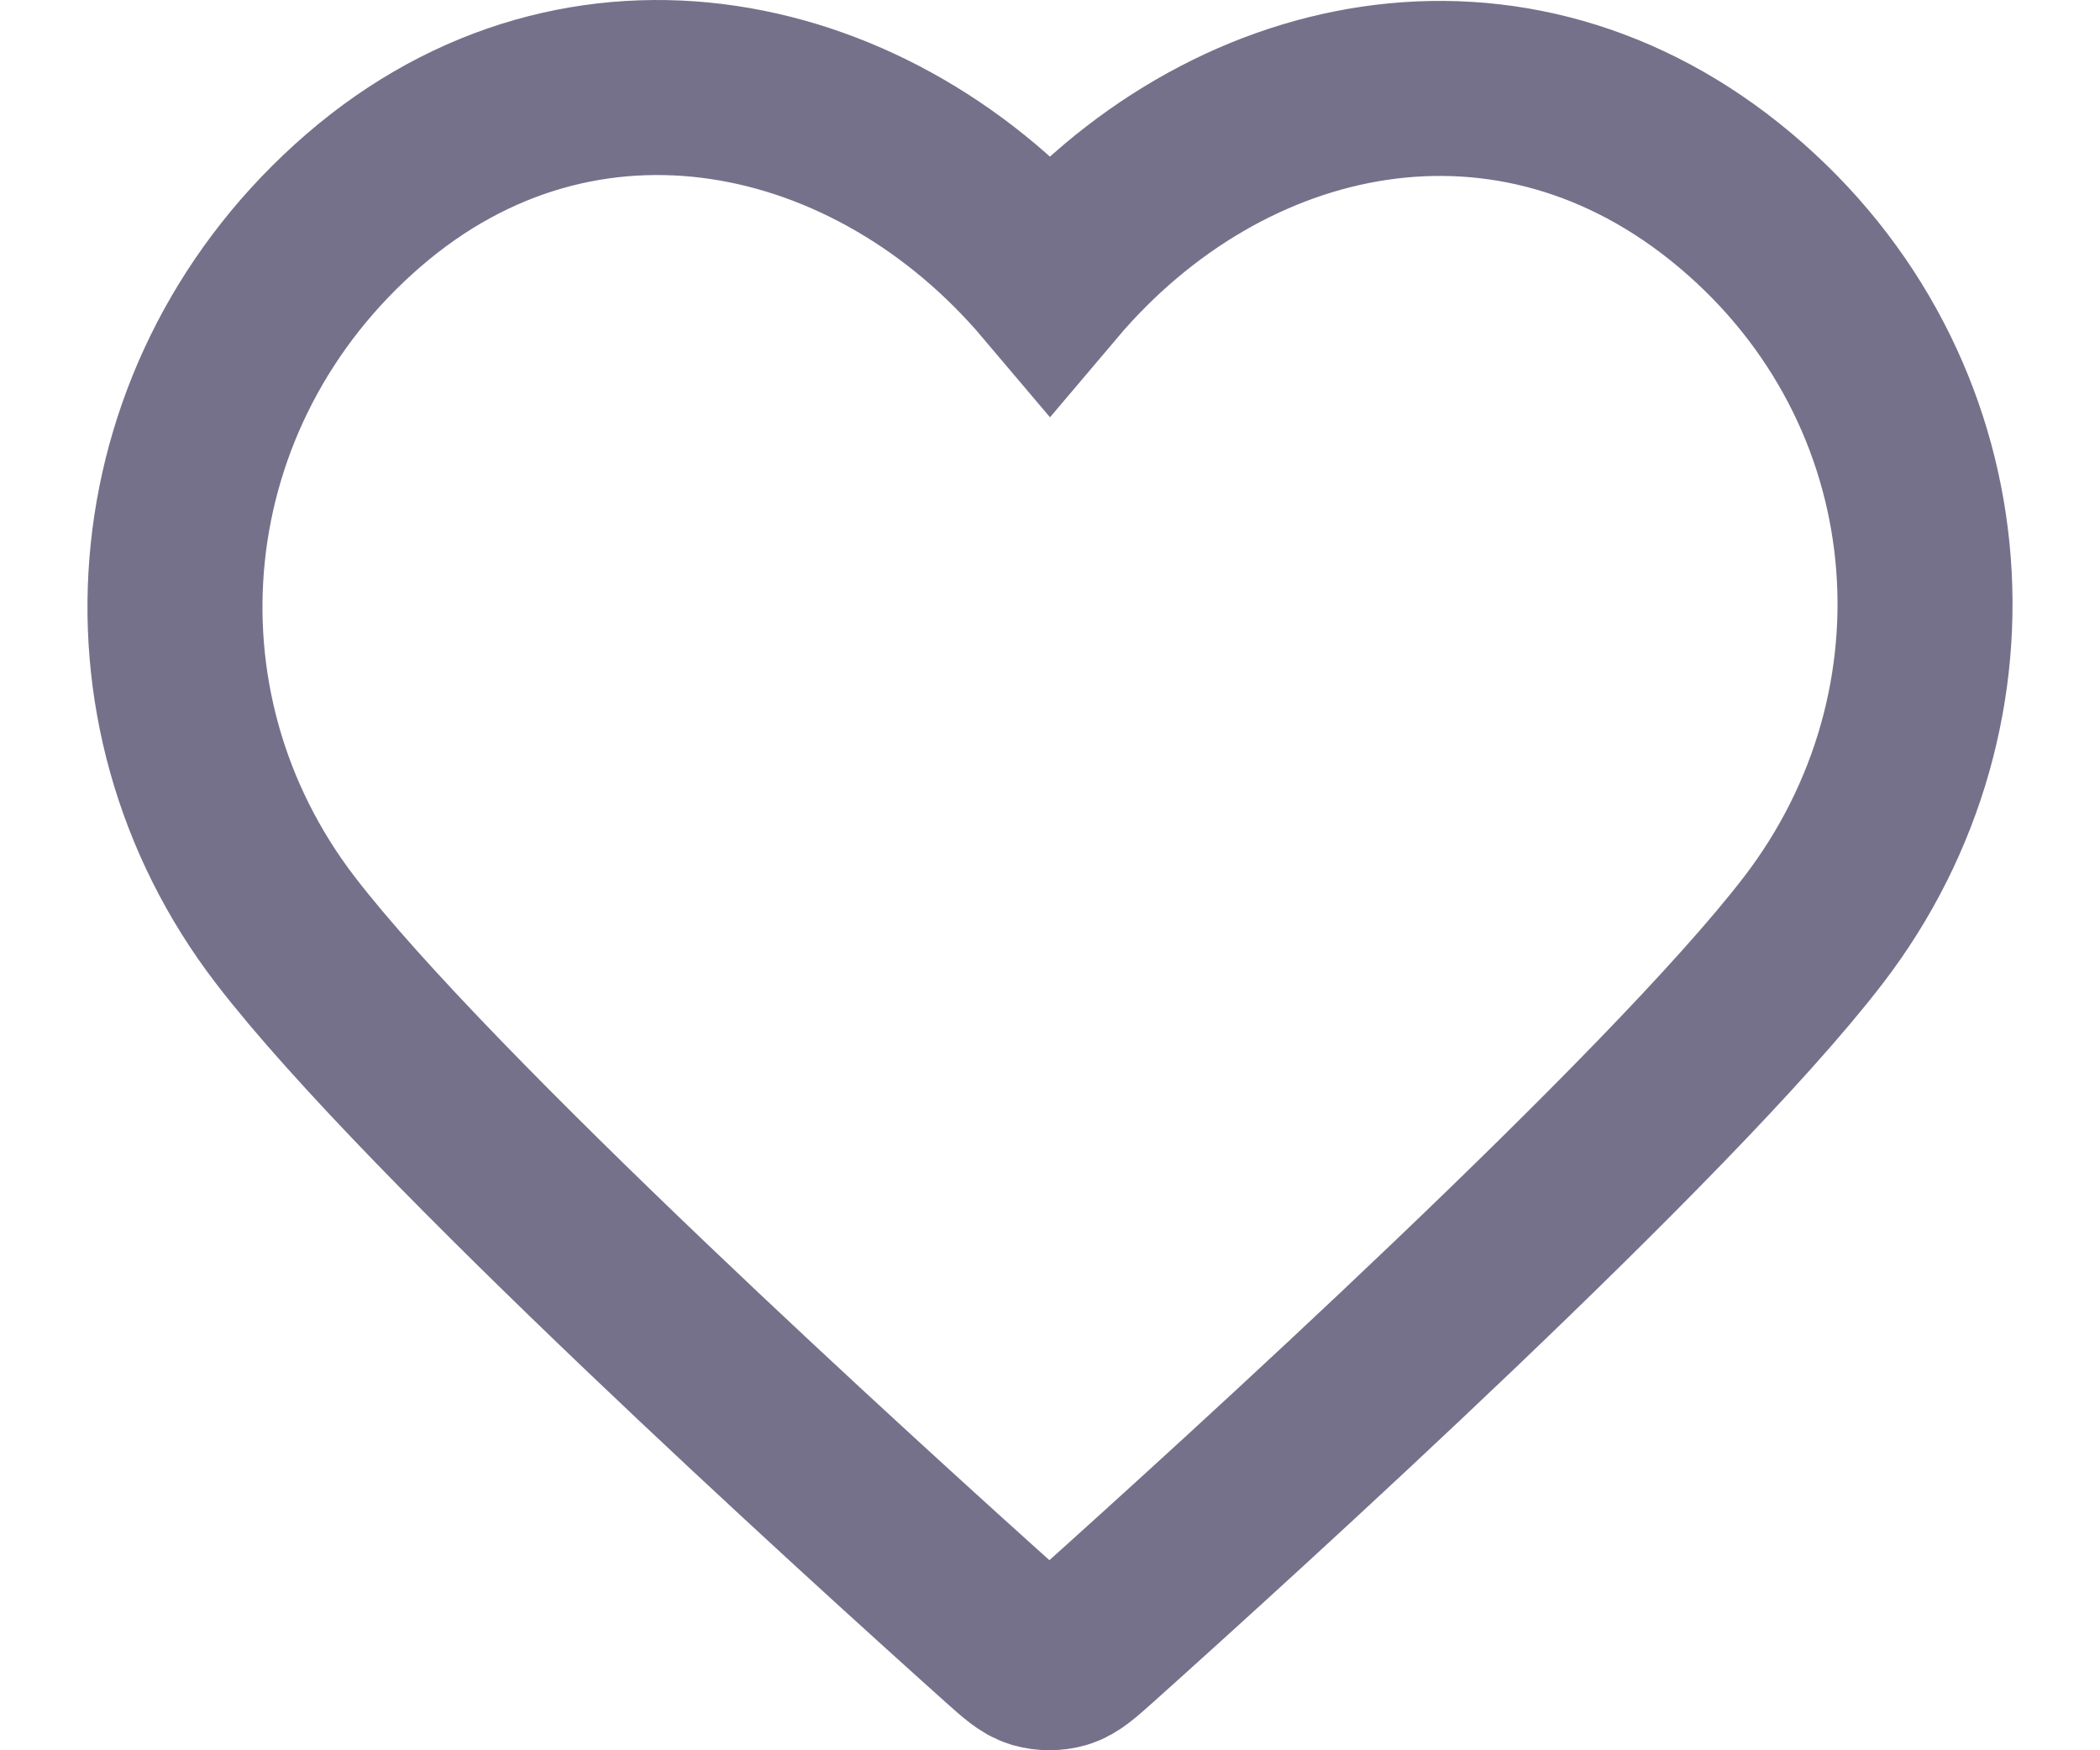 <svg width="12" height="10" viewBox="0 0 12 10" fill="none" xmlns="http://www.w3.org/2000/svg">
<path opacity="0.6" fill-rule="evenodd" clip-rule="evenodd" d="M6 1.61C5 0.428 3.33 0.062 2.077 1.145C0.825 2.227 0.648 4.036 1.632 5.316C2.45 6.381 4.925 8.625 5.736 9.352C5.827 9.433 5.872 9.474 5.925 9.49C5.971 9.503 6.022 9.503 6.068 9.49C6.121 9.474 6.166 9.433 6.257 9.352C7.068 8.625 9.543 6.381 10.361 5.316C11.345 4.036 11.19 2.216 9.916 1.145C8.642 0.074 7 0.428 6 1.61Z" stroke="#1C133C"/>
</svg>
